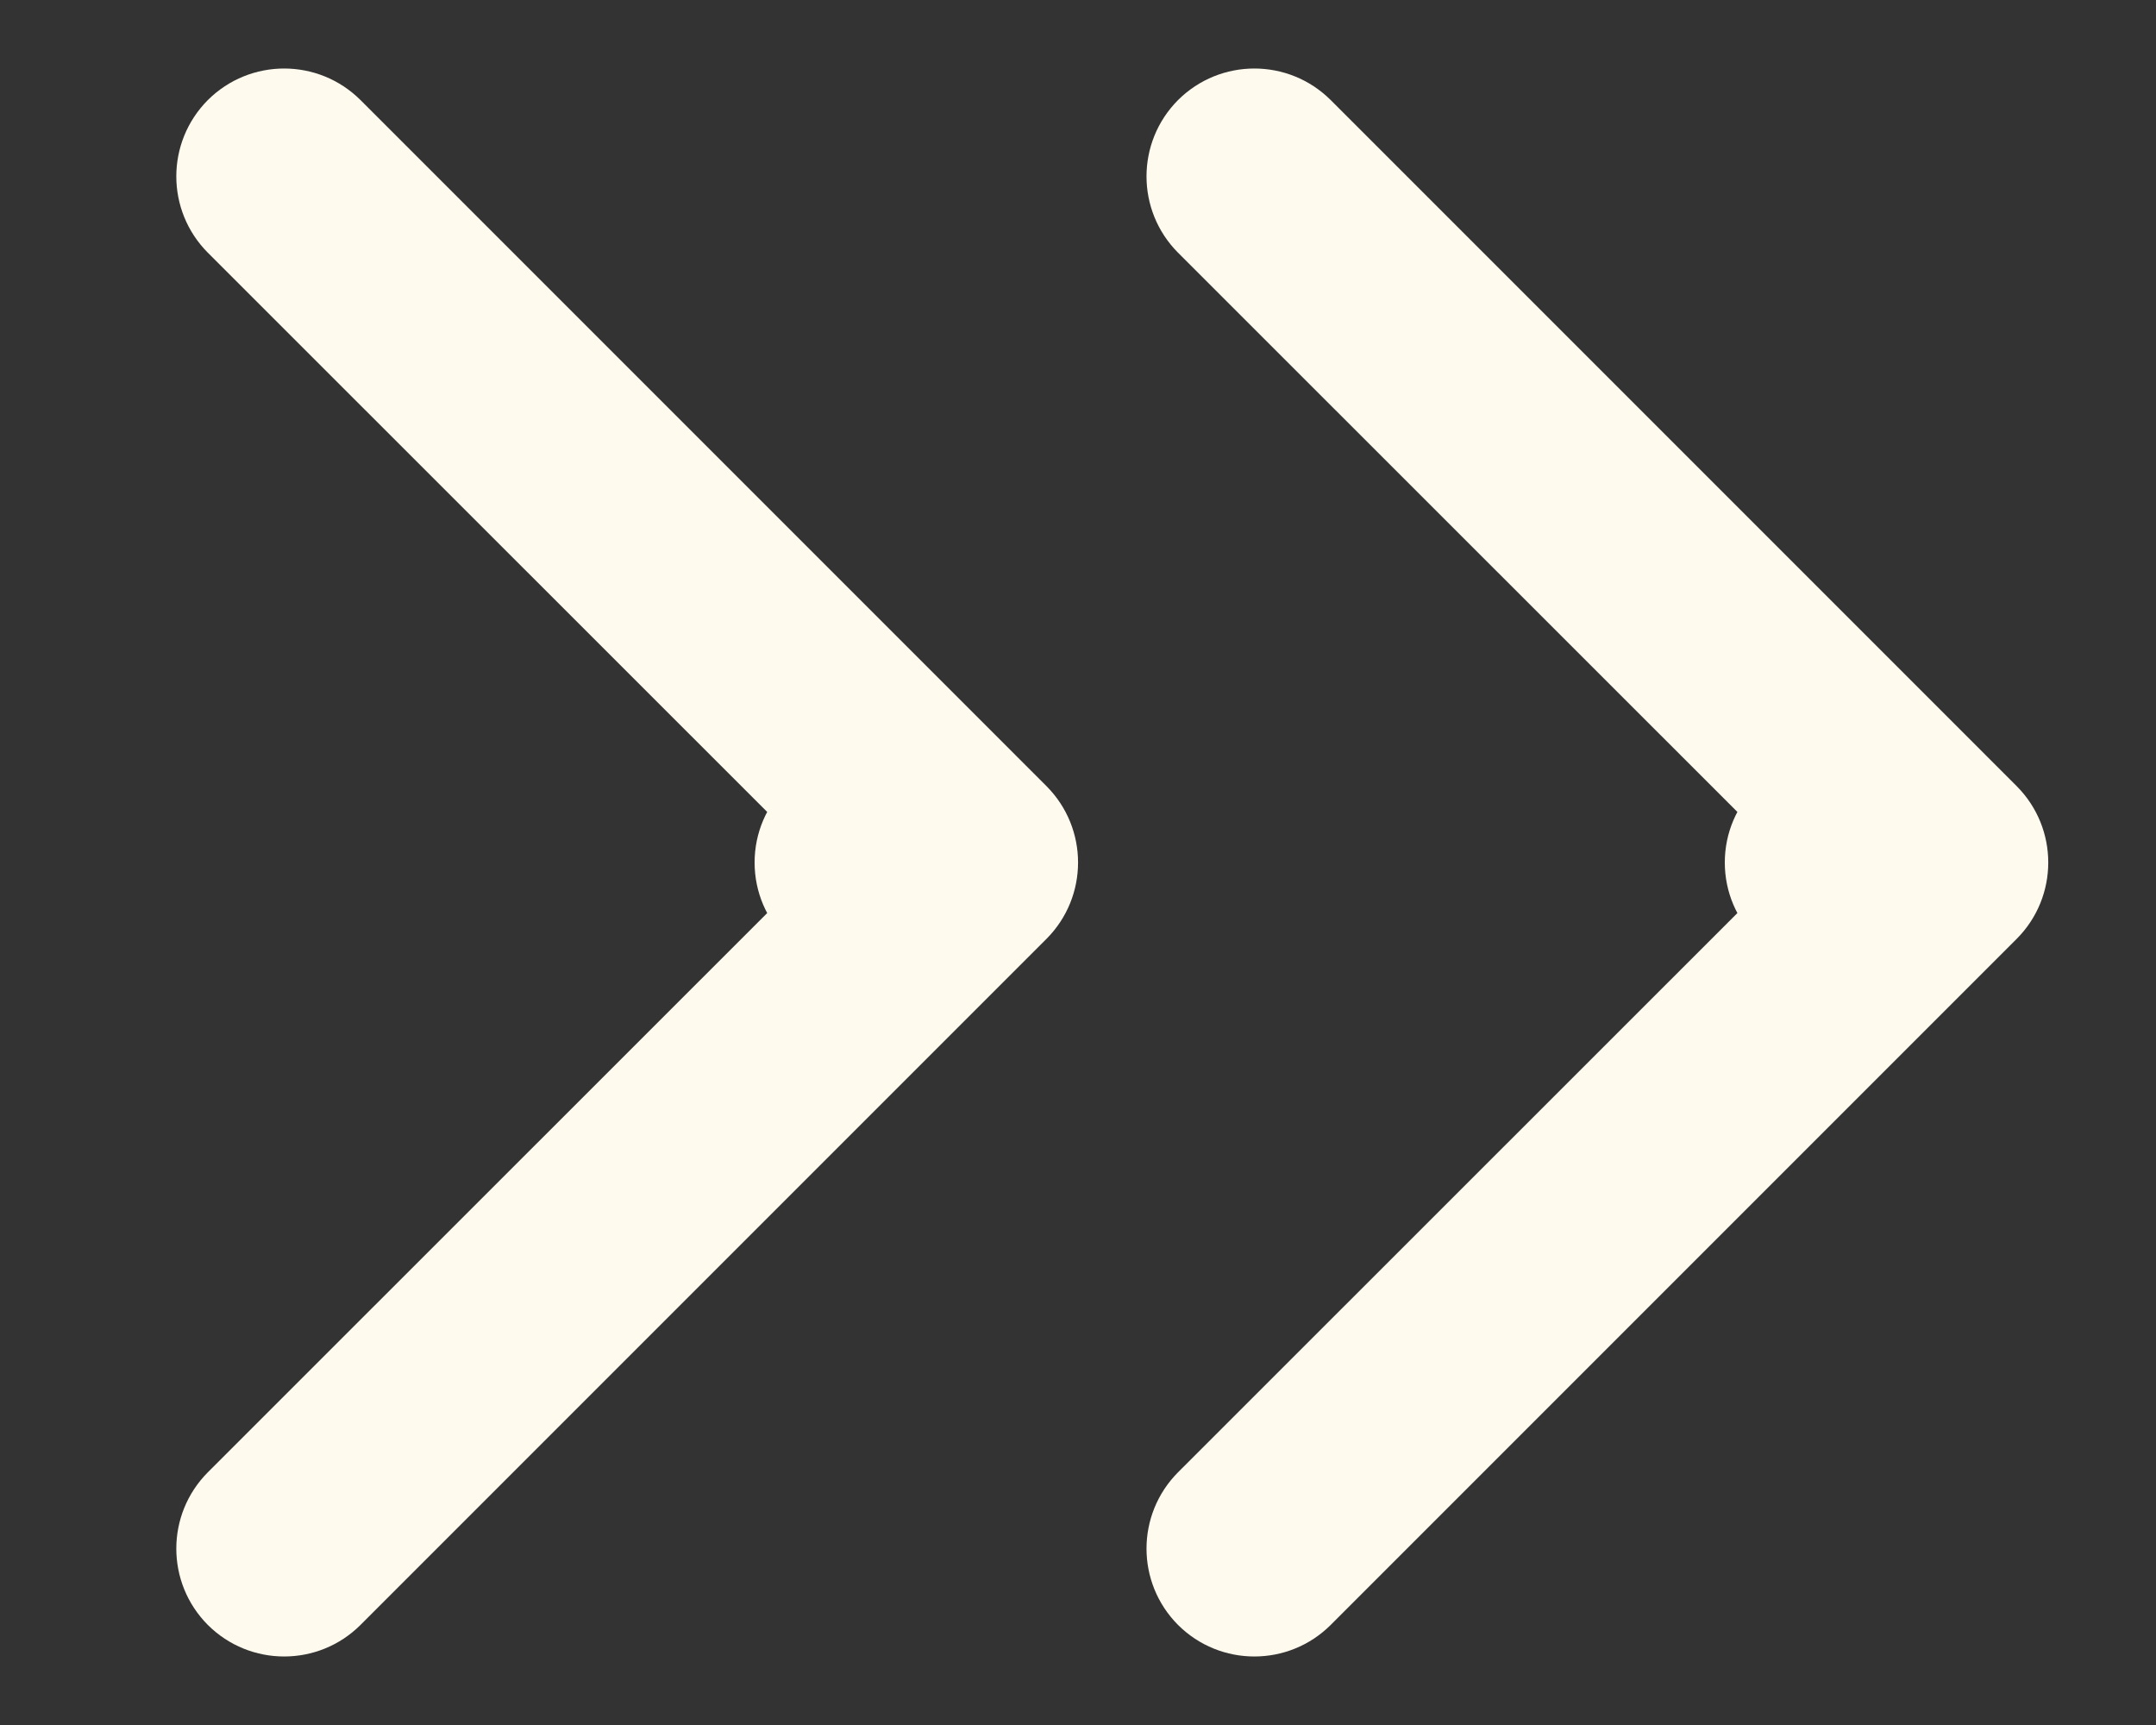 <svg width="10" height="8" viewBox="0 0 10 8" fill="none" xmlns="http://www.w3.org/2000/svg">
<rect x="0" y="0" width="10" height="8" fill="#333333" stroke="none"/>
<path d="M8.5 3.5C8.224 3.5 8 3.724 8 4C8 4.276 8.224 4.5 8.5 4.5L8.5 3.5ZM9.354 4.354C9.549 4.158 9.549 3.842 9.354 3.646L6.172 0.464C5.976 0.269 5.66 0.269 5.464 0.464C5.269 0.66 5.269 0.976 5.464 1.172L8.293 4L5.464 6.828C5.269 7.024 5.269 7.34 5.464 7.536C5.66 7.731 5.976 7.731 6.172 7.536L9.354 4.354ZM8.5 4L8.5 4.5L9 4.5L9 4L9 3.5L8.5 3.5L8.5 4Z" fill="#FFFAEE"/>
<path d="M4 3.5C3.724 3.5 3.5 3.724 3.5 4C3.5 4.276 3.724 4.5 4 4.5L4 3.5ZM4.854 4.354C5.049 4.158 5.049 3.842 4.854 3.646L1.672 0.464C1.476 0.269 1.16 0.269 0.964 0.464C0.769 0.66 0.769 0.976 0.964 1.172L3.793 4L0.964 6.828C0.769 7.024 0.769 7.34 0.964 7.536C1.16 7.731 1.476 7.731 1.672 7.536L4.854 4.354ZM4 4L4 4.5L4.5 4.5L4.5 4L4.5 3.5L4 3.5L4 4Z" fill="#FFFAEE"/>
</svg>
